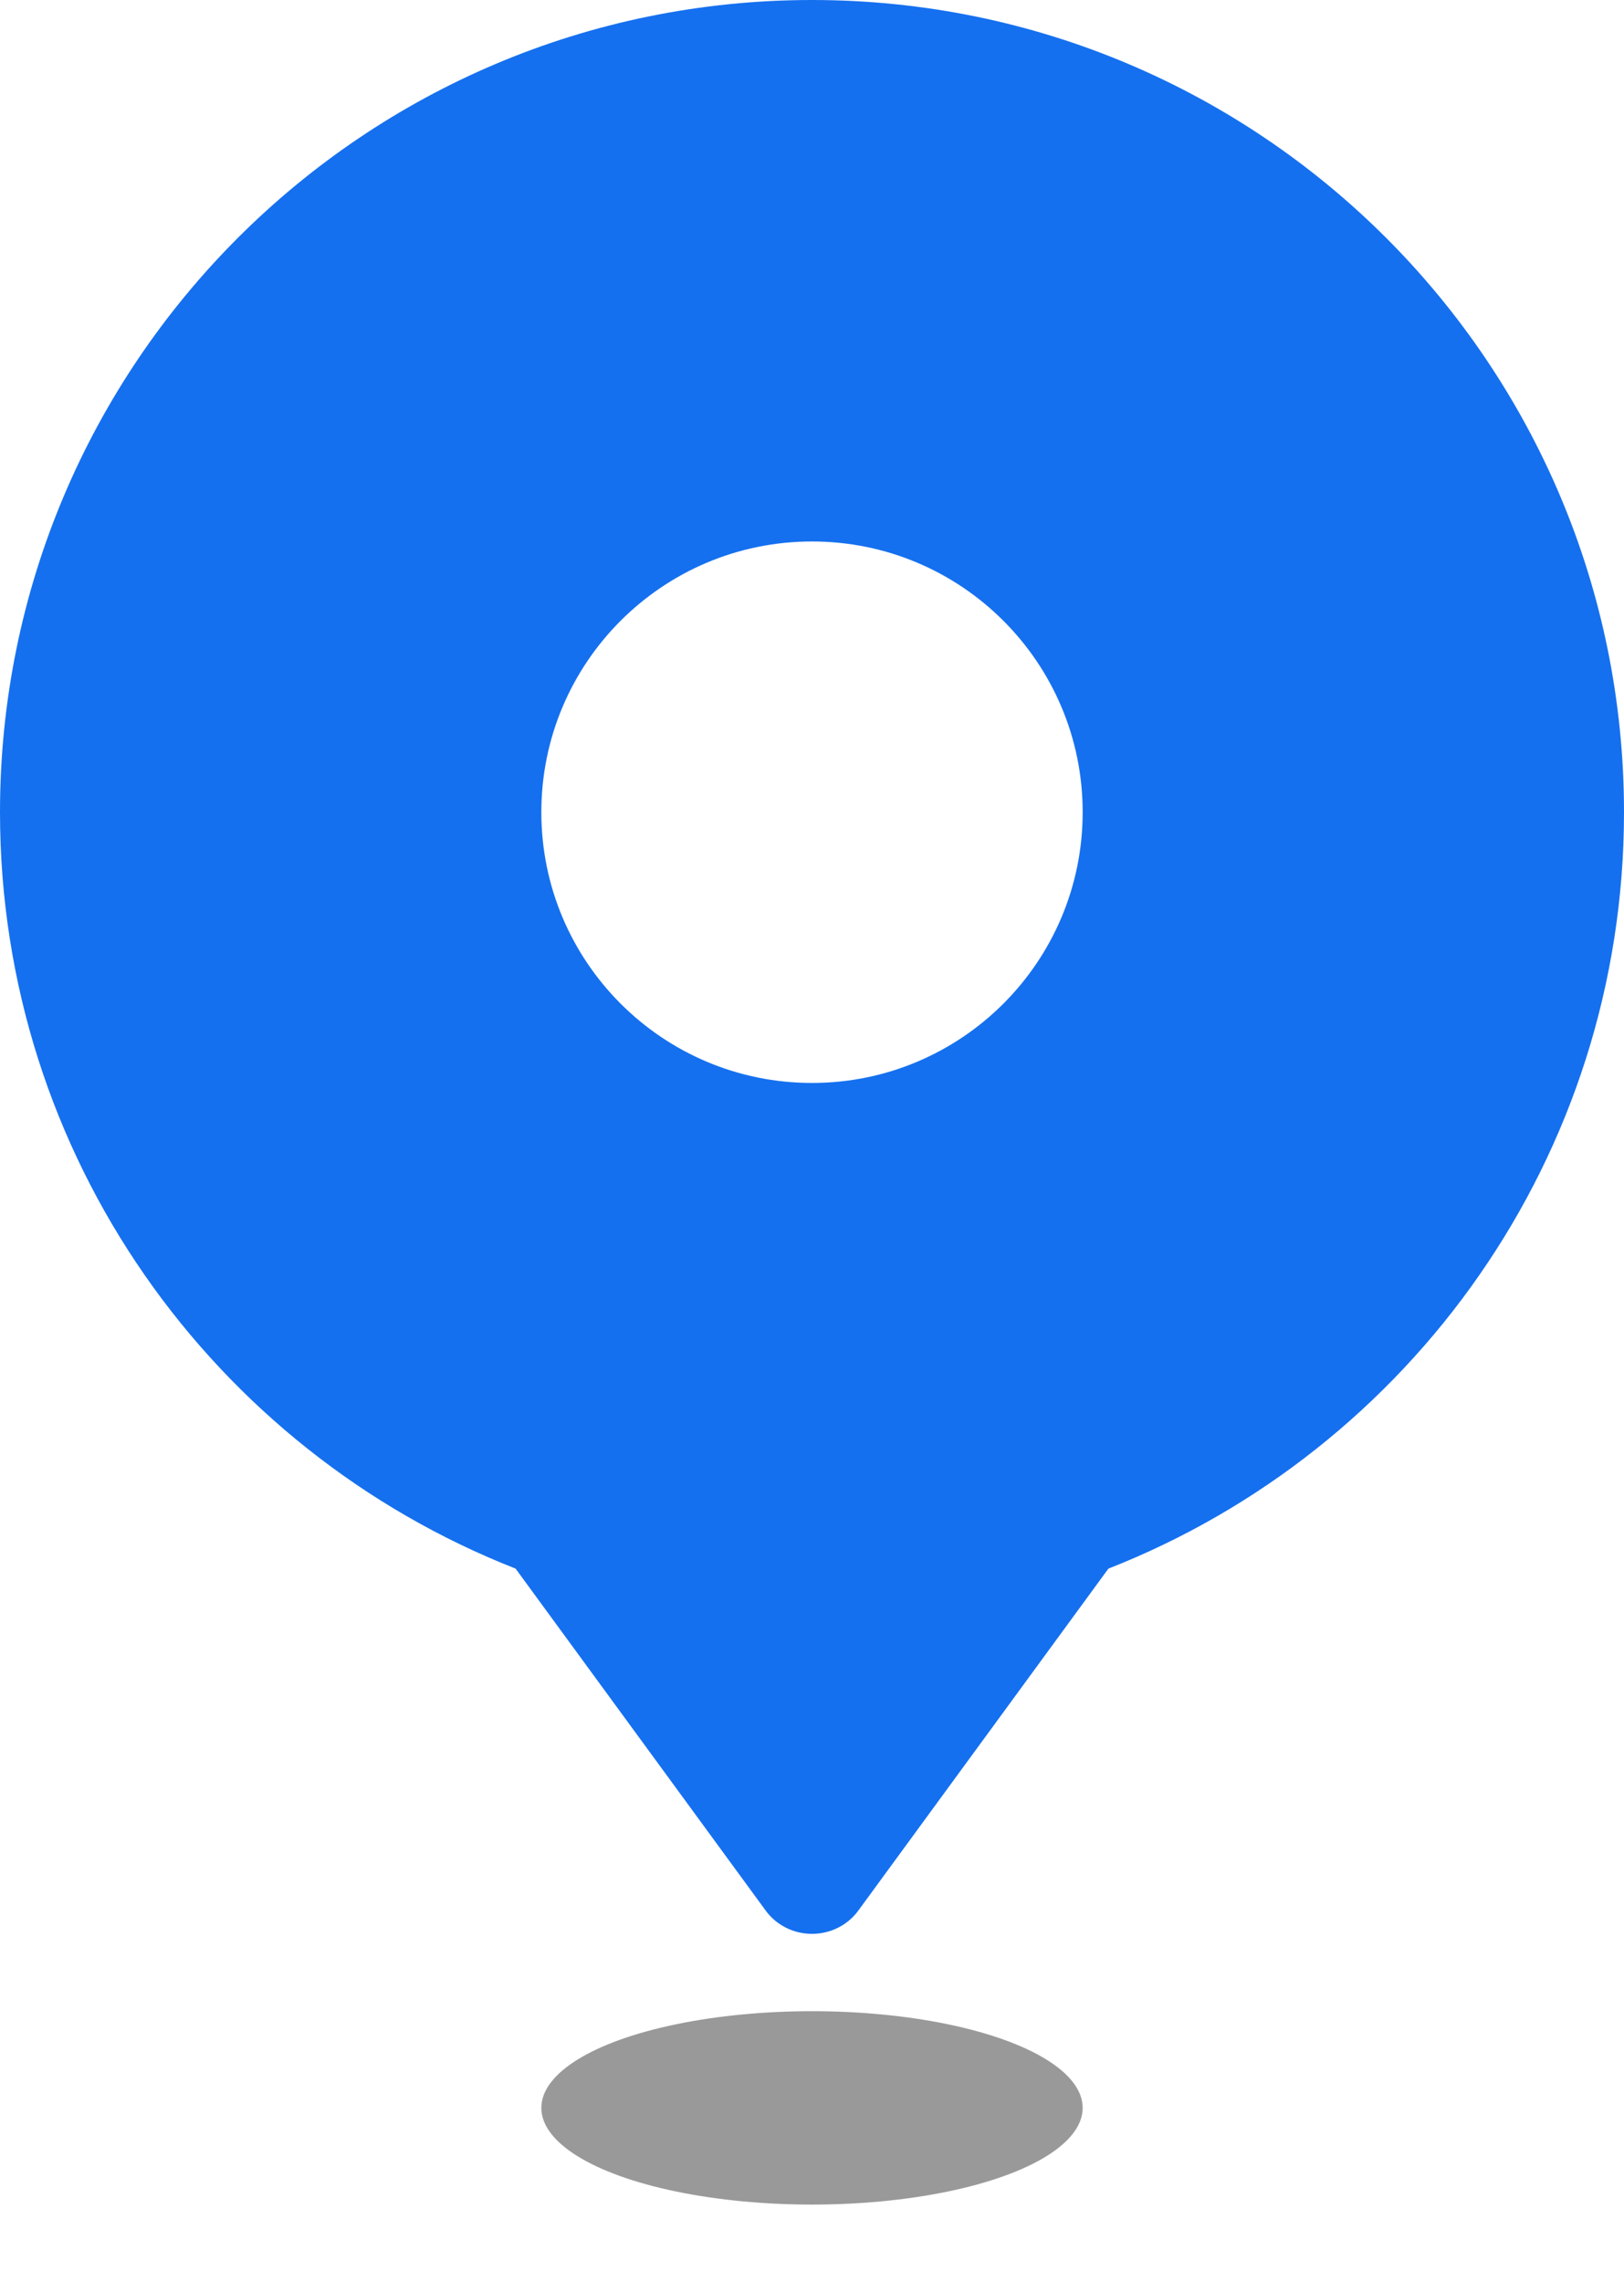 <svg width="42" height="59" viewBox="0 0 42 59" fill="none" xmlns="http://www.w3.org/2000/svg">
<g filter="url(#filter0_f_152_9510)">
<ellipse cx="21" cy="54.5" rx="7" ry="2.5" fill="black" fill-opacity="0.4"/>
</g>
<path fill-rule="evenodd" clip-rule="evenodd" d="M21 0C32.598 0 42 9.402 42 21C42 29.893 36.473 37.494 28.666 40.557L22.196 49.401C22.061 49.586 21.882 49.737 21.674 49.841C21.466 49.946 21.235 50 21 50C20.765 50 20.534 49.946 20.326 49.841C20.118 49.737 19.939 49.586 19.804 49.401L13.334 40.557C5.527 37.494 0 29.893 0 21C0 9.402 9.402 0 21 0Z" fill="#1570EF"/>
<path d="M28 21C28 17.134 24.866 14 21 14C17.134 14 14 17.134 14 21C14 24.866 17.134 28 21 28C24.866 28 28 24.866 28 21Z" fill="white"/>
<defs>
<filter id="filter0_f_152_9510" x="12" y="50" width="18" height="9" filterUnits="userSpaceOnUse" color-interpolation-filters="sRGB">
<feFlood flood-opacity="0" result="BackgroundImageFix"/>
<feBlend mode="normal" in="SourceGraphic" in2="BackgroundImageFix" result="shape"/>
<feGaussianBlur stdDeviation="1" result="effect1_foregroundBlur_152_9510"/>
</filter>
</defs>
</svg>
